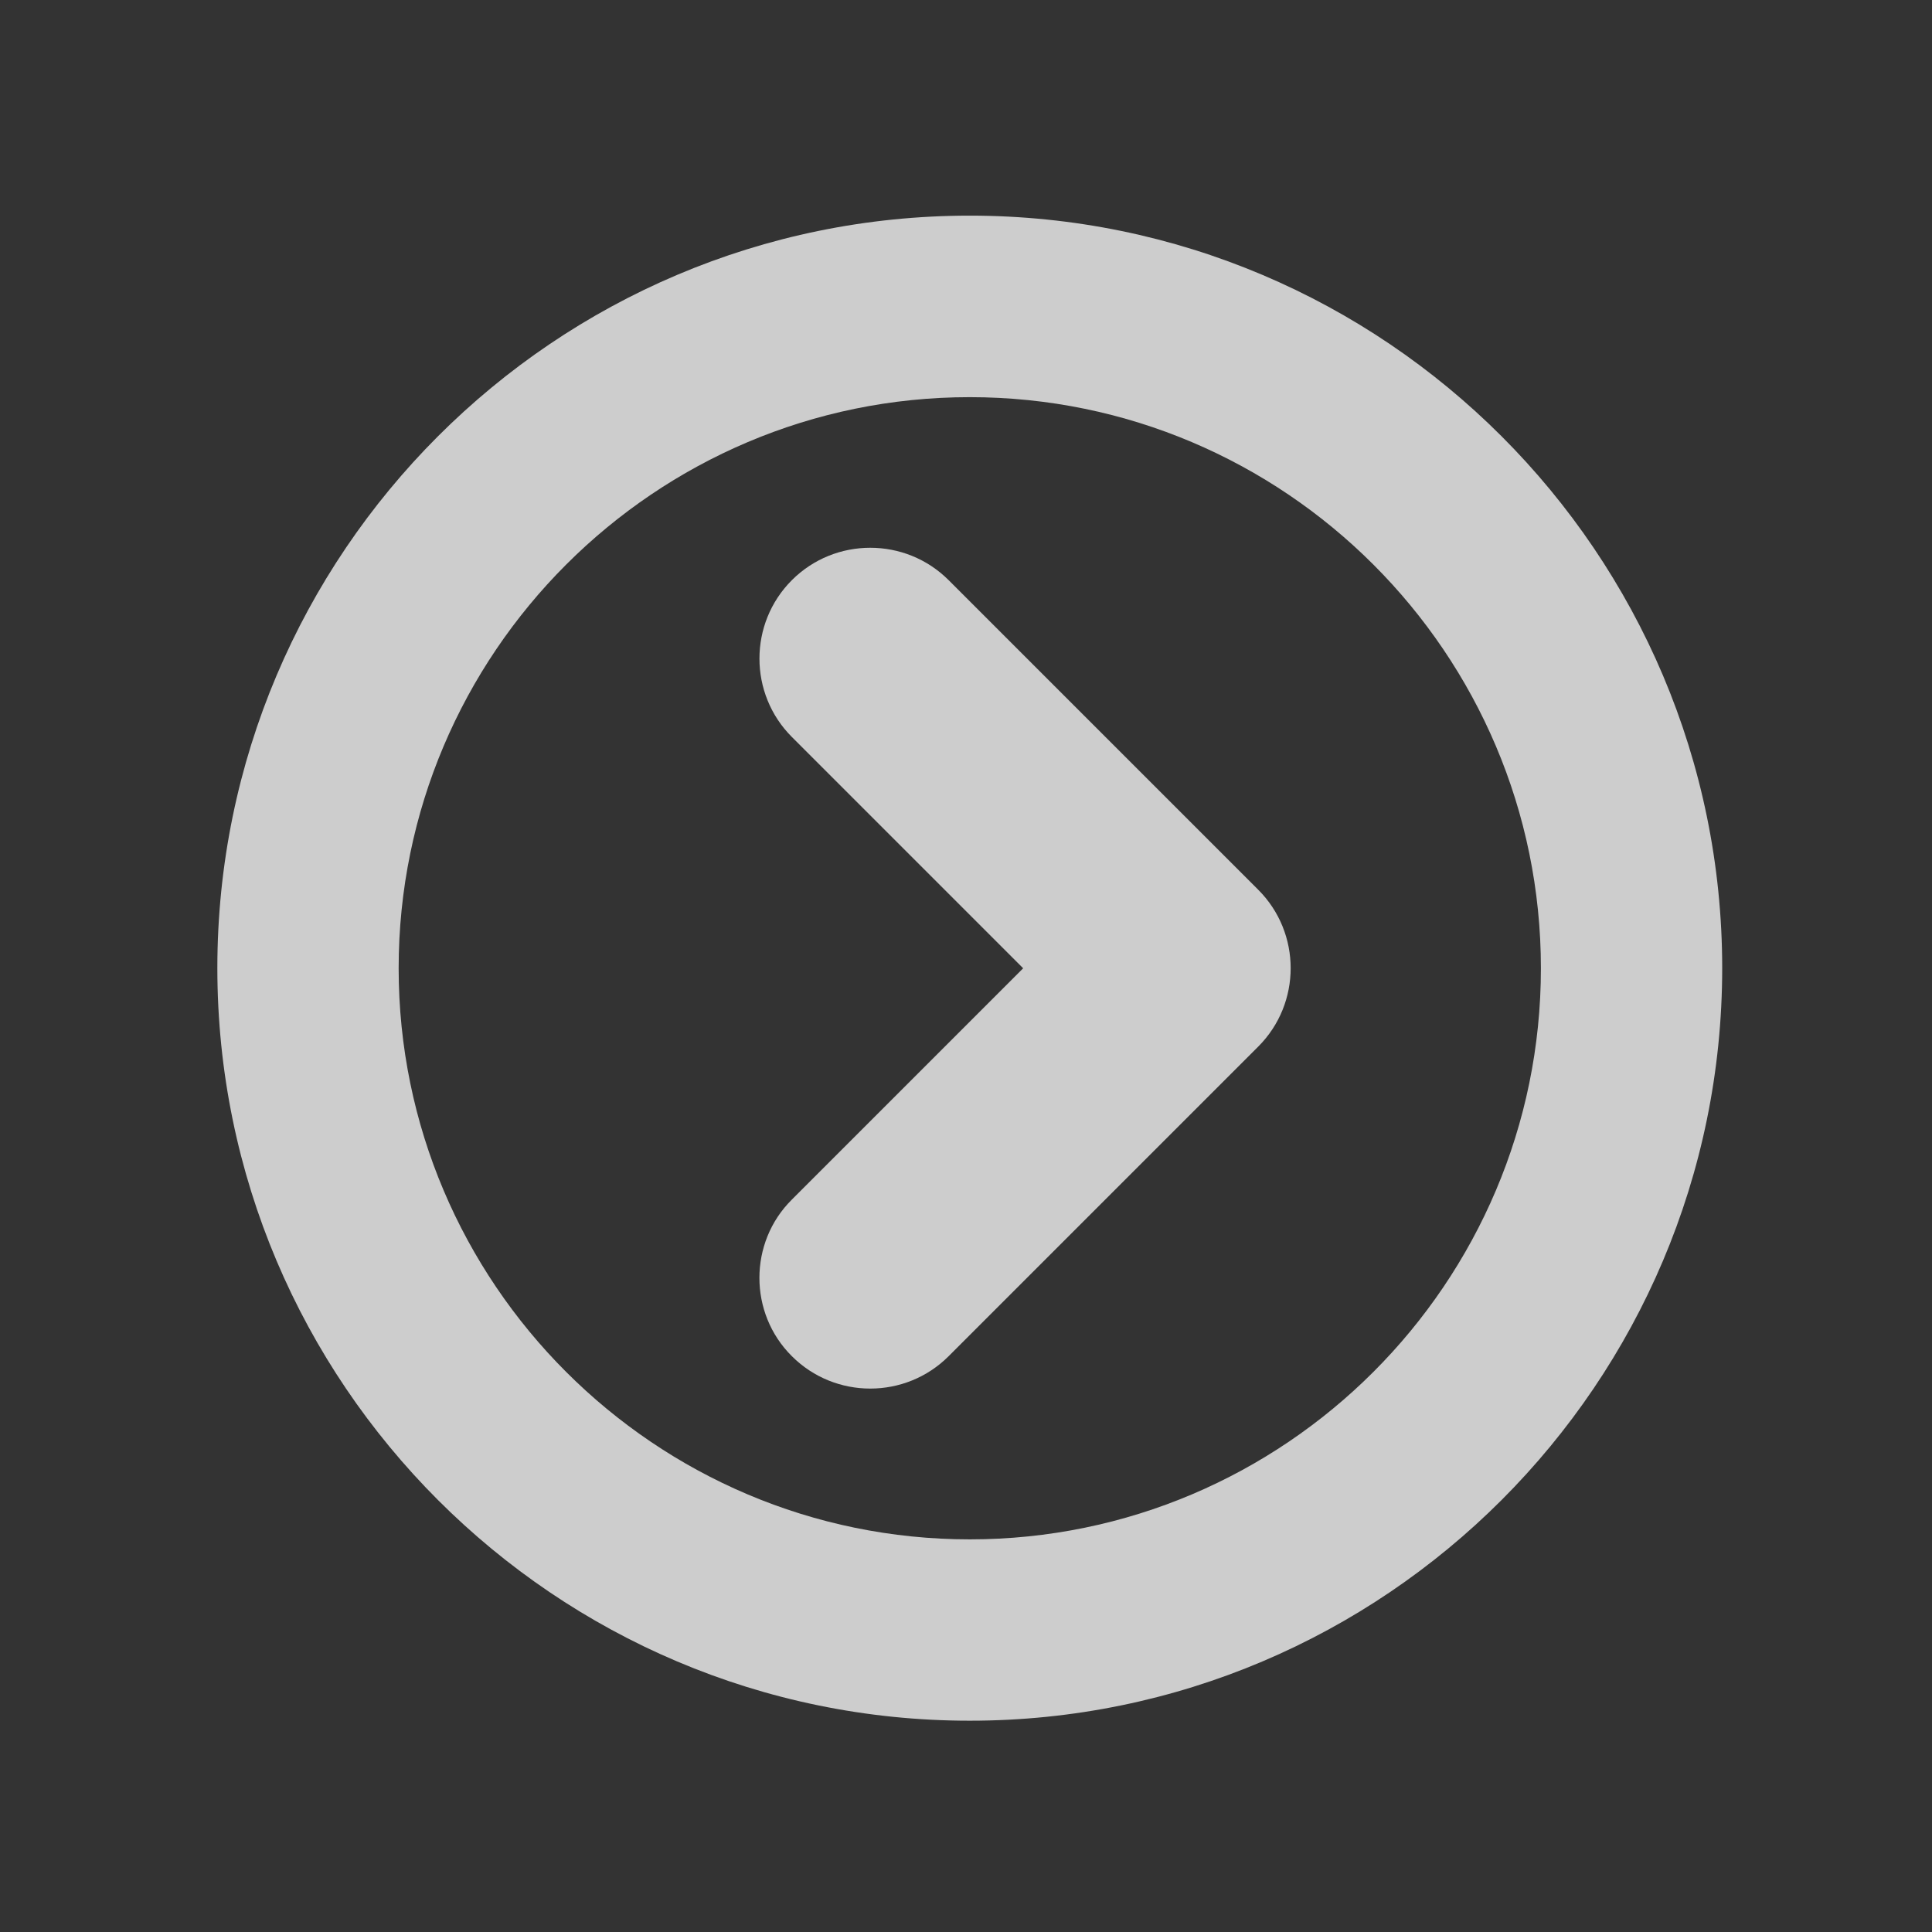 <svg width="44" height="44" viewBox="0 0 44 44" fill="none" xmlns="http://www.w3.org/2000/svg">
<rect x="0" y="0" width="44" height="44" fill="#333333" stroke="none"/>
<g id="right-77 1">
<path id="Vector" d="M22.086 39.188C12.637 39.188 4.95 31.5 4.95 22.047C4.95 12.598 12.637 4.911 22.086 4.911C31.535 4.911 39.222 12.598 39.222 22.047C39.222 31.5 31.535 39.188 22.086 39.188ZM22.086 9.045C14.914 9.045 9.079 14.88 9.079 22.052C9.079 29.223 14.914 35.058 22.086 35.058C29.257 35.058 35.093 29.223 35.093 22.052C35.093 14.88 29.257 9.045 22.086 9.045Z" fill="#F5F5F5" fill-opacity="0.79"/>
<path id="Vector_2" d="M17.295 29.103C17.295 28.458 17.54 27.809 18.034 27.32L23.302 22.052L18.034 16.784C17.05 15.8 17.05 14.197 18.034 13.213C19.018 12.229 20.621 12.229 21.605 13.213L28.656 20.264C29.64 21.248 29.64 22.851 28.656 23.835L21.605 30.886C20.621 31.87 19.018 31.87 18.034 30.886C17.54 30.396 17.295 29.747 17.295 29.103Z" fill="#F5F5F5" fill-opacity="0.79"/>
</g>
</svg>
